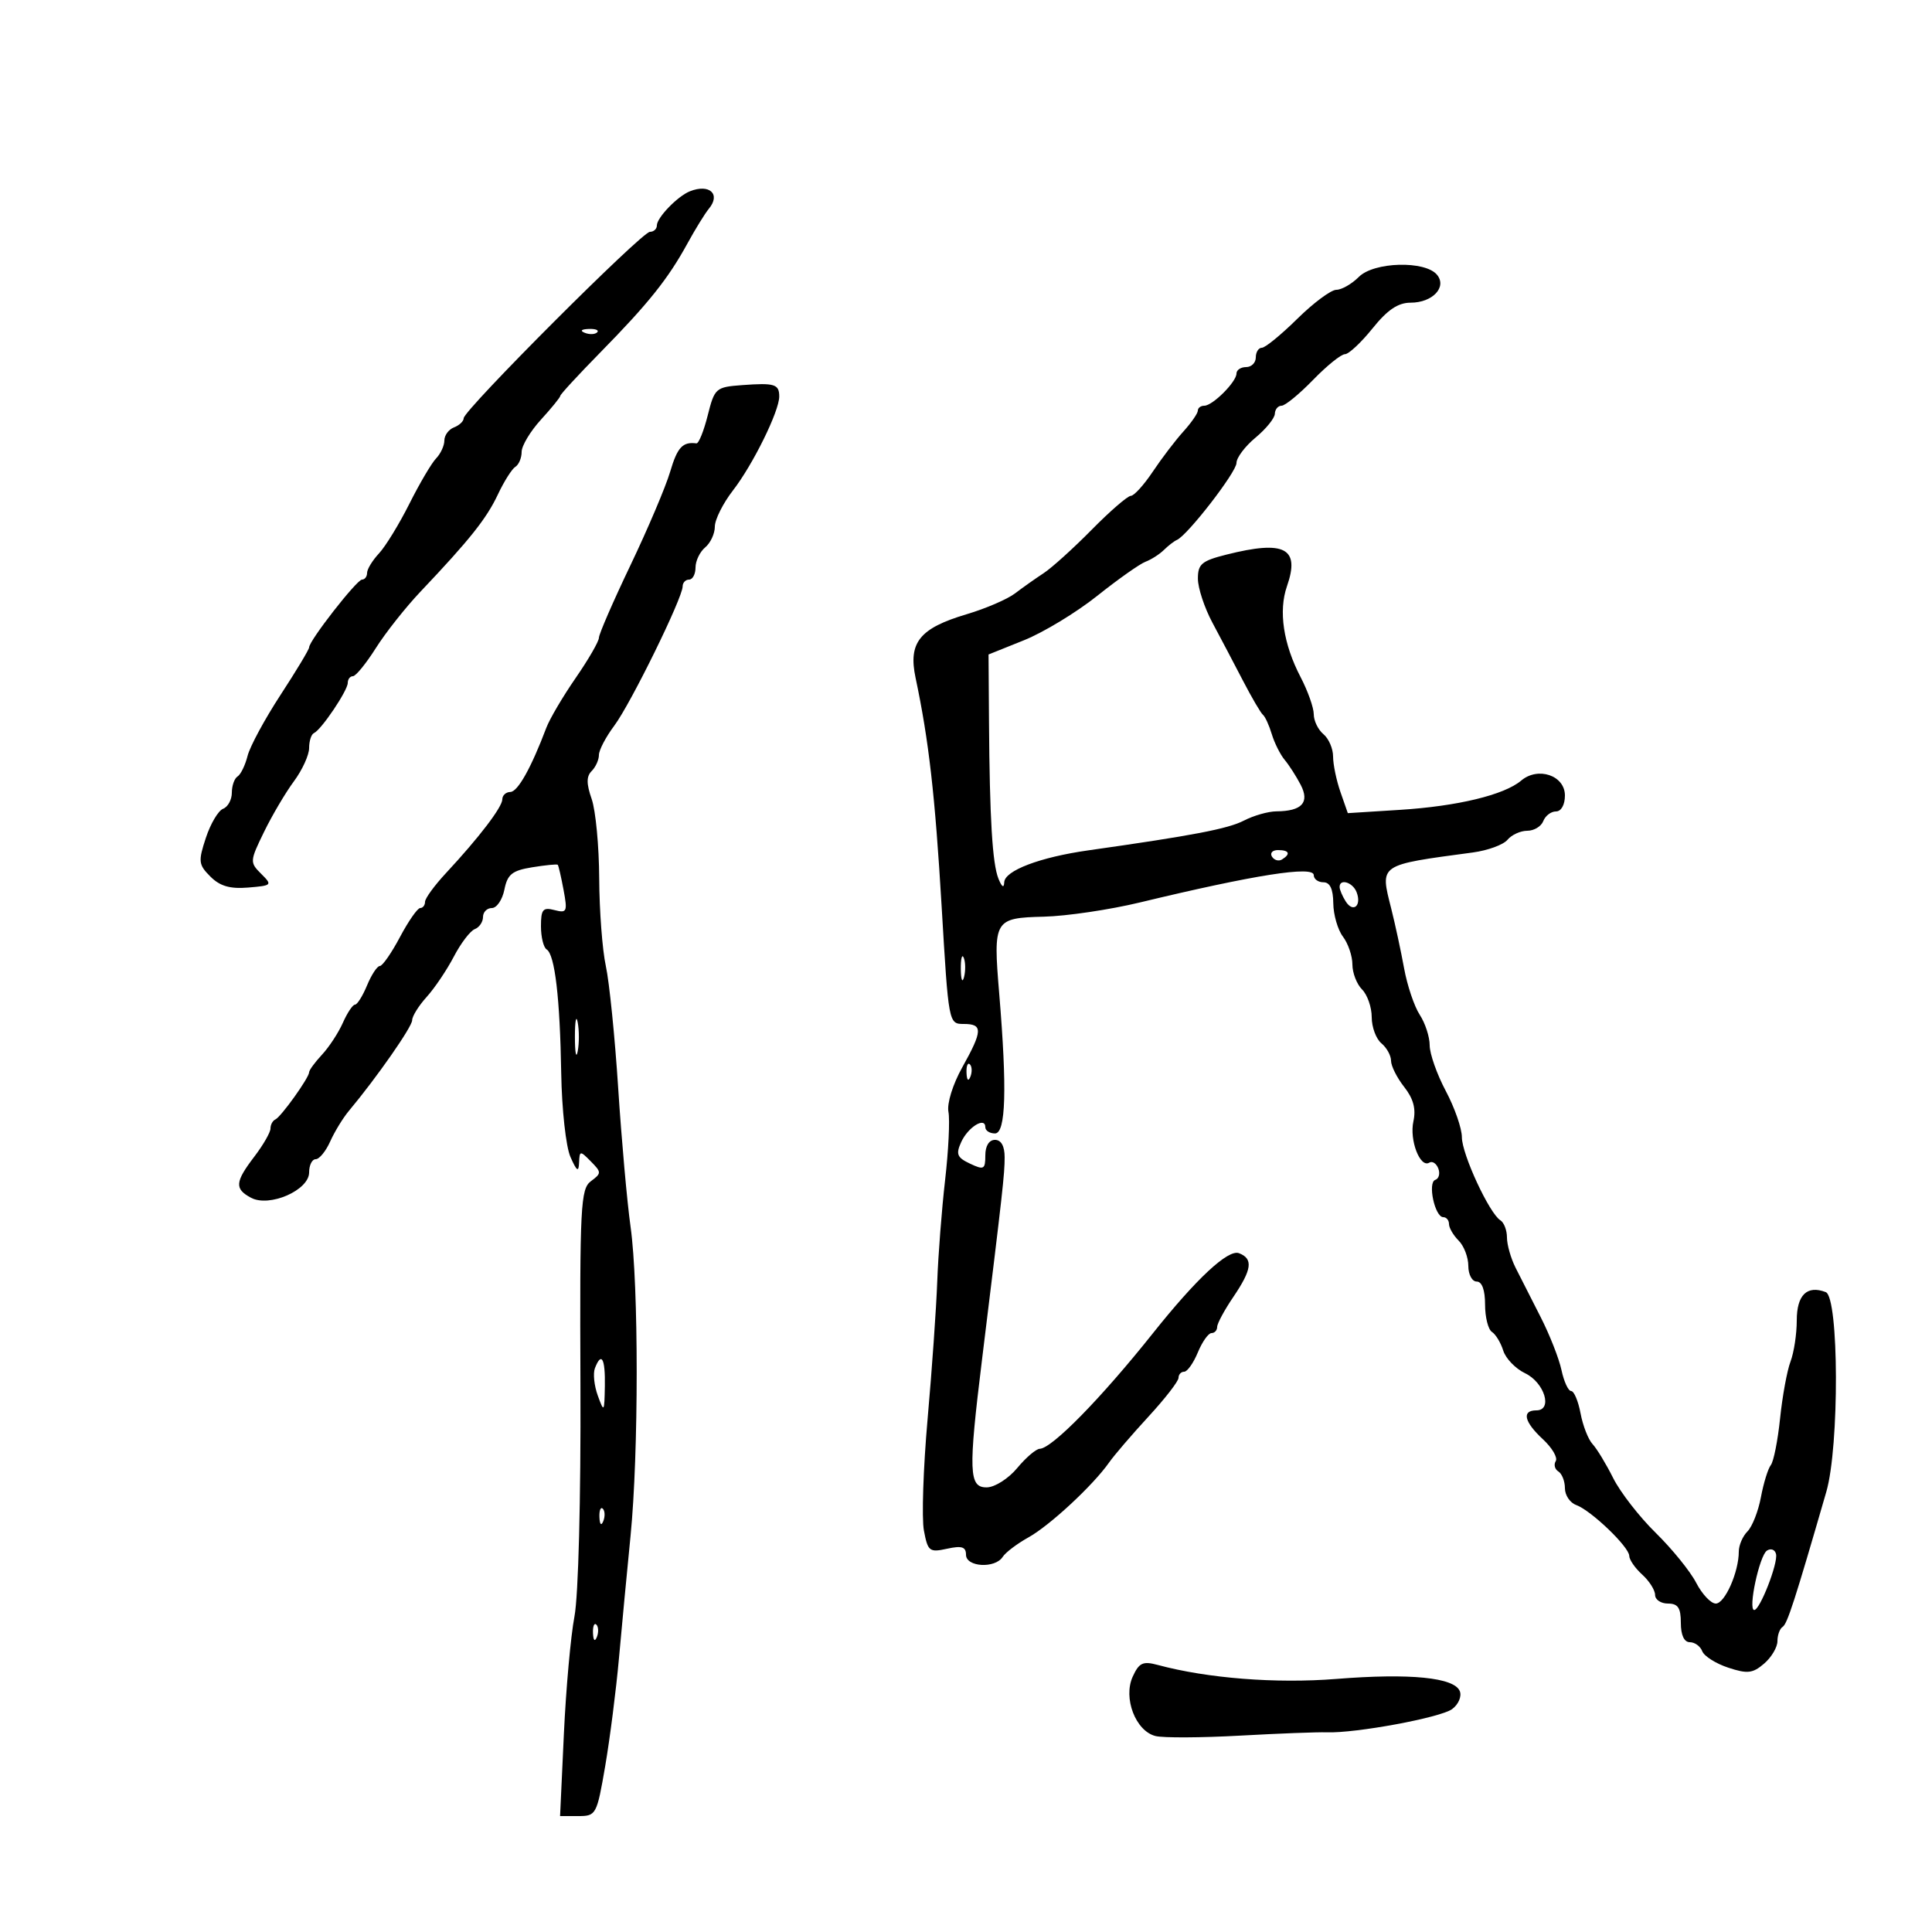 <svg xmlns="http://www.w3.org/2000/svg" width="300" height="300" viewBox="0 0 300 300" version="1.1">
	<path d="M 107.125 29.704 C 105.222 30.460, 102 33.789, 102 35 C 102 35.550, 101.512 36, 100.916 36 C 99.657 36, 72 63.683, 72 64.943 C 72 65.407, 71.325 66.045, 70.500 66.362 C 69.675 66.678, 69 67.594, 69 68.397 C 69 69.200, 68.424 70.452, 67.720 71.179 C 67.016 71.905, 65.149 75.075, 63.571 78.221 C 61.993 81.368, 59.869 84.837, 58.851 85.930 C 57.833 87.022, 57 88.385, 57 88.958 C 57 89.531, 56.646 90, 56.213 90 C 55.404 90, 48 99.490, 48 100.527 C 48 100.846, 45.999 104.172, 43.553 107.919 C 41.107 111.666, 38.807 115.922, 38.442 117.376 C 38.077 118.829, 37.378 120.266, 36.889 120.568 C 36.400 120.871, 36 122.006, 36 123.090 C 36 124.175, 35.389 125.297, 34.643 125.584 C 33.896 125.870, 32.692 127.902, 31.967 130.099 C 30.759 133.759, 30.818 134.263, 32.672 136.116 C 34.156 137.601, 35.717 138.054, 38.537 137.819 C 42.257 137.510, 42.321 137.442, 40.547 135.679 C 38.772 133.915, 38.786 133.715, 40.999 129.179 C 42.254 126.606, 44.343 123.068, 45.641 121.317 C 46.938 119.566, 48 117.241, 48 116.150 C 48 115.059, 48.338 114.017, 48.750 113.833 C 49.889 113.327, 54 107.224, 54 106.040 C 54 105.468, 54.360 105, 54.801 105 C 55.241 105, 56.841 103.038, 58.357 100.641 C 59.872 98.243, 62.999 94.290, 65.306 91.857 C 72.943 83.800, 75.540 80.539, 77.306 76.792 C 78.267 74.753, 79.491 72.814, 80.027 72.483 C 80.562 72.153, 81 71.109, 81 70.164 C 81 69.219, 82.350 66.968, 84 65.161 C 85.650 63.355, 87 61.693, 87 61.468 C 87 61.243, 89.813 58.194, 93.250 54.693 C 100.693 47.111, 103.735 43.305, 106.736 37.823 C 107.965 35.577, 109.467 33.143, 110.072 32.413 C 111.958 30.141, 110.168 28.495, 107.125 29.704 M 211.008 42.992 C 209.904 44.096, 208.328 45, 207.506 45 C 206.684 45, 203.958 47.025, 201.447 49.500 C 198.936 51.975, 196.459 54, 195.941 54 C 195.424 54, 195 54.675, 195 55.500 C 195 56.325, 194.325 57, 193.500 57 C 192.675 57, 192 57.450, 192 58 C 192 59.297, 188.297 63, 187 63 C 186.450 63, 186 63.342, 186 63.760 C 186 64.178, 184.988 65.641, 183.750 67.010 C 182.512 68.380, 180.375 71.184, 179 73.243 C 177.625 75.302, 176.095 76.989, 175.599 76.993 C 175.104 76.997, 172.370 79.362, 169.525 82.250 C 166.679 85.138, 163.319 88.175, 162.059 89 C 160.799 89.825, 158.798 91.240, 157.612 92.144 C 156.425 93.048, 153.050 94.502, 150.112 95.374 C 142.793 97.548, 141.007 99.767, 142.169 105.249 C 144.225 114.957, 145.195 123.465, 146.217 140.750 C 147.292 158.939, 147.303 159, 149.648 159 C 152.638 159, 152.603 160.036, 149.418 165.740 C 147.945 168.379, 147.024 171.344, 147.273 172.647 C 147.513 173.903, 147.281 178.659, 146.758 183.215 C 146.235 187.772, 145.684 194.875, 145.534 199 C 145.385 203.125, 144.711 212.728, 144.037 220.339 C 143.362 227.951, 143.105 235.744, 143.463 237.656 C 144.071 240.894, 144.318 241.089, 147.058 240.487 C 149.345 239.985, 150 240.193, 150 241.421 C 150 243.338, 154.518 243.599, 155.700 241.750 C 156.140 241.063, 157.938 239.702, 159.695 238.726 C 163.005 236.888, 169.748 230.626, 172.226 227.088 C 173.006 225.974, 175.750 222.777, 178.322 219.984 C 180.895 217.191, 183 214.477, 183 213.953 C 183 213.429, 183.395 213, 183.879 213 C 184.362 213, 185.317 211.650, 186 210 C 186.683 208.350, 187.638 207, 188.121 207 C 188.605 207, 189 206.570, 189 206.044 C 189 205.519, 190.125 203.431, 191.500 201.405 C 194.408 197.120, 194.626 195.454, 192.390 194.596 C 190.708 193.951, 185.793 198.524, 179 207.055 C 171.002 217.100, 163.350 224.911, 161.453 224.968 C 160.877 224.986, 159.302 226.331, 157.953 227.958 C 156.604 229.584, 154.488 230.934, 153.250 230.958 C 150.431 231.011, 150.340 228.585, 152.502 211 C 155.719 184.837, 156 182.324, 156 179.698 C 156 177.966, 155.463 177, 154.500 177 C 153.582 177, 153 177.934, 153 179.406 C 153 181.588, 152.778 181.707, 150.620 180.689 C 148.609 179.740, 148.398 179.221, 149.256 177.338 C 150.317 175.009, 153 173.356, 153 175.031 C 153 175.564, 153.675 176, 154.500 176 C 156.186 176, 156.393 169.136, 155.155 154.256 C 154.203 142.808, 154.362 142.535, 162.100 142.341 C 165.620 142.253, 172.325 141.260, 177 140.133 C 194.853 135.832, 204 134.395, 204 135.891 C 204 136.501, 204.675 137, 205.500 137 C 206.519 137, 207.010 138.042, 207.032 140.250 C 207.049 142.037, 207.724 144.374, 208.532 145.441 C 209.339 146.509, 210 148.453, 210 149.763 C 210 151.072, 210.675 152.818, 211.500 153.643 C 212.325 154.468, 213 156.406, 213 157.949 C 213 159.492, 213.675 161.315, 214.500 162 C 215.325 162.685, 216 163.906, 216 164.715 C 216 165.523, 216.918 167.351, 218.039 168.777 C 219.475 170.603, 219.899 172.183, 219.472 174.126 C 218.831 177.044, 220.518 181.416, 221.945 180.534 C 222.410 180.247, 223.037 180.655, 223.339 181.441 C 223.641 182.227, 223.429 183.024, 222.868 183.211 C 221.649 183.617, 222.802 189, 224.108 189 C 224.599 189, 225 189.482, 225 190.071 C 225 190.661, 225.675 191.818, 226.500 192.643 C 227.325 193.468, 228 195.236, 228 196.571 C 228 197.907, 228.585 199, 229.300 199 C 230.124 199, 230.600 200.307, 230.600 202.567 C 230.600 204.529, 231.079 206.442, 231.665 206.817 C 232.251 207.193, 233.043 208.501, 233.424 209.724 C 233.806 210.947, 235.329 212.526, 236.809 213.233 C 239.832 214.677, 241.151 219, 238.570 219 C 236.253 219, 236.657 220.778, 239.591 223.496 C 241.016 224.817, 241.908 226.339, 241.574 226.880 C 241.241 227.420, 241.425 228.144, 241.984 228.490 C 242.543 228.835, 243 230.006, 243 231.090 C 243 232.175, 243.787 233.349, 244.750 233.698 C 247.064 234.537, 252.976 240.204, 252.989 241.595 C 252.995 242.197, 253.900 243.505, 255 244.500 C 256.100 245.495, 257 246.915, 257 247.655 C 257 248.395, 257.900 249, 259 249 C 260.556 249, 261 249.667, 261 252 C 261 253.898, 261.512 255, 262.393 255 C 263.159 255, 264.028 255.630, 264.323 256.399 C 264.618 257.169, 266.433 258.318, 268.356 258.953 C 271.340 259.937, 272.157 259.846, 273.926 258.331 C 275.067 257.354, 276 255.782, 276 254.837 C 276 253.891, 276.362 252.894, 276.805 252.621 C 277.524 252.176, 278.698 248.546, 283.592 231.635 C 285.627 224.605, 285.558 201.428, 283.500 200.638 C 280.592 199.523, 279 201.081, 279 205.042 C 279 207.147, 278.564 210.018, 278.030 211.420 C 277.497 212.823, 276.769 216.790, 276.412 220.236 C 276.056 223.681, 275.407 226.950, 274.971 227.500 C 274.536 228.050, 273.845 230.289, 273.436 232.475 C 273.027 234.661, 272.087 237.056, 271.347 237.796 C 270.606 238.537, 270 239.944, 270 240.922 C 270 244.110, 267.838 249, 266.428 249 C 265.671 249, 264.300 247.547, 263.381 245.770 C 262.463 243.994, 259.636 240.507, 257.099 238.020 C 254.563 235.534, 251.590 231.707, 250.494 229.515 C 249.397 227.324, 247.955 224.947, 247.289 224.233 C 246.623 223.520, 245.786 221.375, 245.428 219.468 C 245.070 217.561, 244.413 216, 243.968 216 C 243.523 216, 242.848 214.538, 242.468 212.750 C 242.088 210.963, 240.628 207.250, 239.223 204.500 C 237.818 201.750, 236.068 198.306, 235.334 196.846 C 234.600 195.386, 234 193.275, 234 192.155 C 234 191.035, 233.541 189.835, 232.981 189.488 C 231.269 188.430, 227 179.222, 227 176.586 C 227 175.222, 225.875 171.990, 224.500 169.404 C 223.125 166.818, 222 163.628, 222 162.316 C 222 161.003, 221.306 158.870, 220.457 157.575 C 219.609 156.280, 218.515 153.033, 218.028 150.360 C 217.541 147.687, 216.641 143.512, 216.028 141.082 C 214.279 134.145, 213.980 134.350, 228.708 132.371 C 231.023 132.060, 233.441 131.174, 234.081 130.403 C 234.721 129.631, 236.104 129, 237.154 129 C 238.204 129, 239.322 128.325, 239.638 127.500 C 239.955 126.675, 240.841 126, 241.607 126 C 242.423 126, 243 124.973, 243 123.519 C 243 120.414, 238.827 118.995, 236.210 121.209 C 233.574 123.438, 226.318 125.190, 217.394 125.753 L 209.288 126.264 208.144 122.983 C 207.515 121.178, 207 118.699, 207 117.473 C 207 116.248, 206.325 114.685, 205.500 114 C 204.675 113.315, 204 111.924, 204 110.908 C 204 109.893, 203.079 107.295, 201.954 105.137 C 199.272 99.991, 198.503 94.865, 199.837 91.036 C 201.907 85.099, 199.499 83.838, 190.443 86.119 C 186.590 87.089, 186.001 87.587, 186.010 89.869 C 186.016 91.316, 187.029 94.382, 188.260 96.681 C 189.492 98.981, 191.625 103.031, 192.999 105.681 C 194.374 108.332, 195.775 110.725, 196.114 111 C 196.453 111.275, 197.069 112.625, 197.483 114 C 197.898 115.375, 198.801 117.175, 199.490 118 C 200.179 118.825, 201.297 120.570, 201.975 121.877 C 203.394 124.615, 202.160 125.958, 198.200 125.985 C 196.936 125.993, 194.667 126.638, 193.159 127.418 C 190.677 128.701, 185.243 129.741, 169 132.042 C 161.495 133.105, 156.013 135.183, 155.937 136.995 C 155.896 137.955, 155.572 137.758, 155.042 136.449 C 154.096 134.113, 153.673 127.103, 153.571 112.064 L 153.500 101.628 159 99.418 C 162.025 98.203, 167.142 95.101, 170.371 92.526 C 173.600 89.951, 176.975 87.567, 177.871 87.228 C 178.767 86.889, 180.054 86.064, 180.732 85.395 C 181.410 84.726, 182.318 84.026, 182.751 83.839 C 184.395 83.131, 192 73.304, 192 71.889 C 192 71.073, 193.331 69.302, 194.958 67.953 C 196.584 66.604, 197.934 64.938, 197.958 64.250 C 197.981 63.563, 198.450 63, 199.001 63 C 199.552 63, 201.749 61.200, 203.884 59 C 206.019 56.800, 208.247 55, 208.836 55 C 209.424 55, 211.352 53.200, 213.120 51 C 215.444 48.108, 217.085 47, 219.045 47 C 222.445 47, 224.726 44.580, 223.135 42.663 C 221.288 40.438, 213.347 40.653, 211.008 42.992 M 90.813 51.683 C 91.534 51.972, 92.397 51.936, 92.729 51.604 C 93.061 51.272, 92.471 51.036, 91.417 51.079 C 90.252 51.127, 90.015 51.364, 90.813 51.683 M 115.250 59.800 C 111.137 60.105, 110.964 60.258, 109.890 64.521 C 109.280 66.944, 108.493 68.890, 108.140 68.845 C 105.998 68.571, 105.183 69.451, 104.061 73.250 C 103.371 75.588, 100.599 82.116, 97.903 87.757 C 95.206 93.398, 93 98.472, 93 99.031 C 93 99.591, 91.376 102.400, 89.391 105.274 C 87.406 108.148, 85.357 111.625, 84.837 113 C 82.475 119.245, 80.400 122.950, 79.250 122.974 C 78.563 122.988, 78 123.501, 78 124.113 C 78 125.322, 74.388 130.053, 69.250 135.574 C 67.463 137.495, 66 139.502, 66 140.033 C 66 140.565, 65.662 141, 65.248 141 C 64.835 141, 63.422 143.025, 62.109 145.500 C 60.796 147.975, 59.389 150, 58.982 150 C 58.576 150, 57.683 151.350, 57 153 C 56.317 154.650, 55.472 156, 55.123 156 C 54.774 156, 53.928 157.265, 53.243 158.812 C 52.559 160.359, 51.099 162.590, 49.999 163.770 C 48.900 164.951, 48 166.178, 48 166.499 C 48 167.343, 43.636 173.440, 42.750 173.833 C 42.338 174.017, 42 174.649, 42 175.239 C 42 175.829, 40.875 177.786, 39.500 179.589 C 36.483 183.545, 36.396 184.606, 38.977 185.988 C 41.829 187.514, 48 184.822, 48 182.051 C 48 180.923, 48.460 180, 49.021 180 C 49.583 180, 50.596 178.762, 51.271 177.250 C 51.947 175.738, 53.253 173.600, 54.173 172.500 C 58.470 167.364, 64 159.442, 64 158.423 C 64 157.801, 65.013 156.174, 66.250 154.807 C 67.487 153.440, 69.386 150.622, 70.470 148.545 C 71.553 146.468, 73.016 144.547, 73.720 144.277 C 74.424 144.007, 75 143.159, 75 142.393 C 75 141.627, 75.619 141, 76.375 141 C 77.131 141, 78.007 139.713, 78.322 138.139 C 78.799 135.757, 79.521 135.177, 82.645 134.670 C 84.707 134.336, 86.491 134.160, 86.608 134.281 C 86.726 134.401, 87.131 136.157, 87.509 138.182 C 88.143 141.574, 88.032 141.821, 86.099 141.316 C 84.305 140.847, 84 141.211, 84 143.824 C 84 145.506, 84.398 147.128, 84.885 147.429 C 86.157 148.215, 86.955 154.997, 87.146 166.643 C 87.238 172.254, 87.877 178.063, 88.575 179.643 C 89.564 181.882, 89.855 182.075, 89.919 180.536 C 89.997 178.655, 90.075 178.647, 91.750 180.347 C 93.415 182.036, 93.415 182.185, 91.754 183.418 C 90.155 184.606, 90.019 187.266, 90.131 215.107 C 90.202 232.762, 89.812 247.805, 89.202 251 C 88.623 254.025, 87.884 262.238, 87.559 269.250 L 86.968 282 89.805 282 C 92.562 282, 92.679 281.782, 93.973 274.250 C 94.705 269.988, 95.667 262.450, 96.111 257.500 C 96.555 252.550, 97.364 244, 97.910 238.500 C 99.181 225.694, 99.184 199.543, 97.915 190.500 C 97.375 186.650, 96.511 176.975, 95.995 169 C 95.480 161.025, 94.614 152.475, 94.073 150 C 93.531 147.525, 93.068 141.405, 93.044 136.399 C 93.020 131.394, 92.494 125.847, 91.876 124.073 C 91.043 121.686, 91.043 120.557, 91.876 119.724 C 92.494 119.106, 93 117.985, 93 117.233 C 93 116.482, 94.073 114.434, 95.385 112.683 C 97.922 109.298, 106 92.842, 106 91.060 C 106 90.477, 106.450 90, 107 90 C 107.550 90, 108 89.155, 108 88.122 C 108 87.090, 108.675 85.685, 109.500 85 C 110.325 84.315, 111 82.862, 111 81.771 C 111 80.680, 112.269 78.148, 113.821 76.144 C 116.919 72.143, 121 63.857, 121 61.570 C 121 59.648, 120.284 59.428, 115.250 59.800 M 197.510 133.016 C 197.856 133.575, 198.557 133.774, 199.069 133.457 C 200.456 132.600, 200.198 132, 198.441 132 C 197.584 132, 197.165 132.457, 197.510 133.016 M 208.015 137.750 C 208.024 138.162, 208.449 139.162, 208.961 139.971 C 210.113 141.793, 211.465 140.653, 210.655 138.543 C 210.057 136.985, 207.987 136.363, 208.015 137.750 M 149.195 150.500 C 149.215 152.150, 149.439 152.704, 149.693 151.731 C 149.947 150.758, 149.930 149.408, 149.656 148.731 C 149.382 148.054, 149.175 148.850, 149.195 150.500 M 89.272 161 C 89.272 163.475, 89.467 164.488, 89.706 163.250 C 89.944 162.012, 89.944 159.988, 89.706 158.750 C 89.467 157.512, 89.272 158.525, 89.272 161 M 150.079 166.583 C 150.127 167.748, 150.364 167.985, 150.683 167.188 C 150.972 166.466, 150.936 165.603, 150.604 165.271 C 150.272 164.939, 150.036 165.529, 150.079 166.583 M 92.374 212.467 C 92.065 213.274, 92.268 215.186, 92.827 216.717 C 93.798 219.380, 93.846 219.316, 93.921 215.250 C 94.001 210.924, 93.389 209.823, 92.374 212.467 M 93.079 235.583 C 93.127 236.748, 93.364 236.985, 93.683 236.188 C 93.972 235.466, 93.936 234.603, 93.604 234.271 C 93.272 233.939, 93.036 234.529, 93.079 235.583 M 274.372 240.776 C 273.201 241.528, 271.388 250, 272.399 250 C 273.281 250, 276.106 242.759, 275.784 241.323 C 275.628 240.624, 274.993 240.378, 274.372 240.776 M 92.079 253.583 C 92.127 254.748, 92.364 254.985, 92.683 254.188 C 92.972 253.466, 92.936 252.603, 92.604 252.271 C 92.272 251.939, 92.036 252.529, 92.079 253.583 M 175.885 260.353 C 174.372 263.674, 176.339 268.796, 179.425 269.571 C 180.619 269.870, 186.525 269.842, 192.548 269.508 C 198.572 269.174, 204.625 268.943, 206 268.994 C 210.471 269.161, 223.661 266.721, 225.479 265.392 C 226.454 264.679, 226.996 263.431, 226.684 262.618 C 225.862 260.478, 218.971 259.790, 207.500 260.704 C 198.146 261.449, 187.498 260.614, 179.775 258.531 C 177.468 257.909, 176.871 258.188, 175.885 260.353" stroke="none" fill="black" fill-rule="evenodd"/>
</svg>